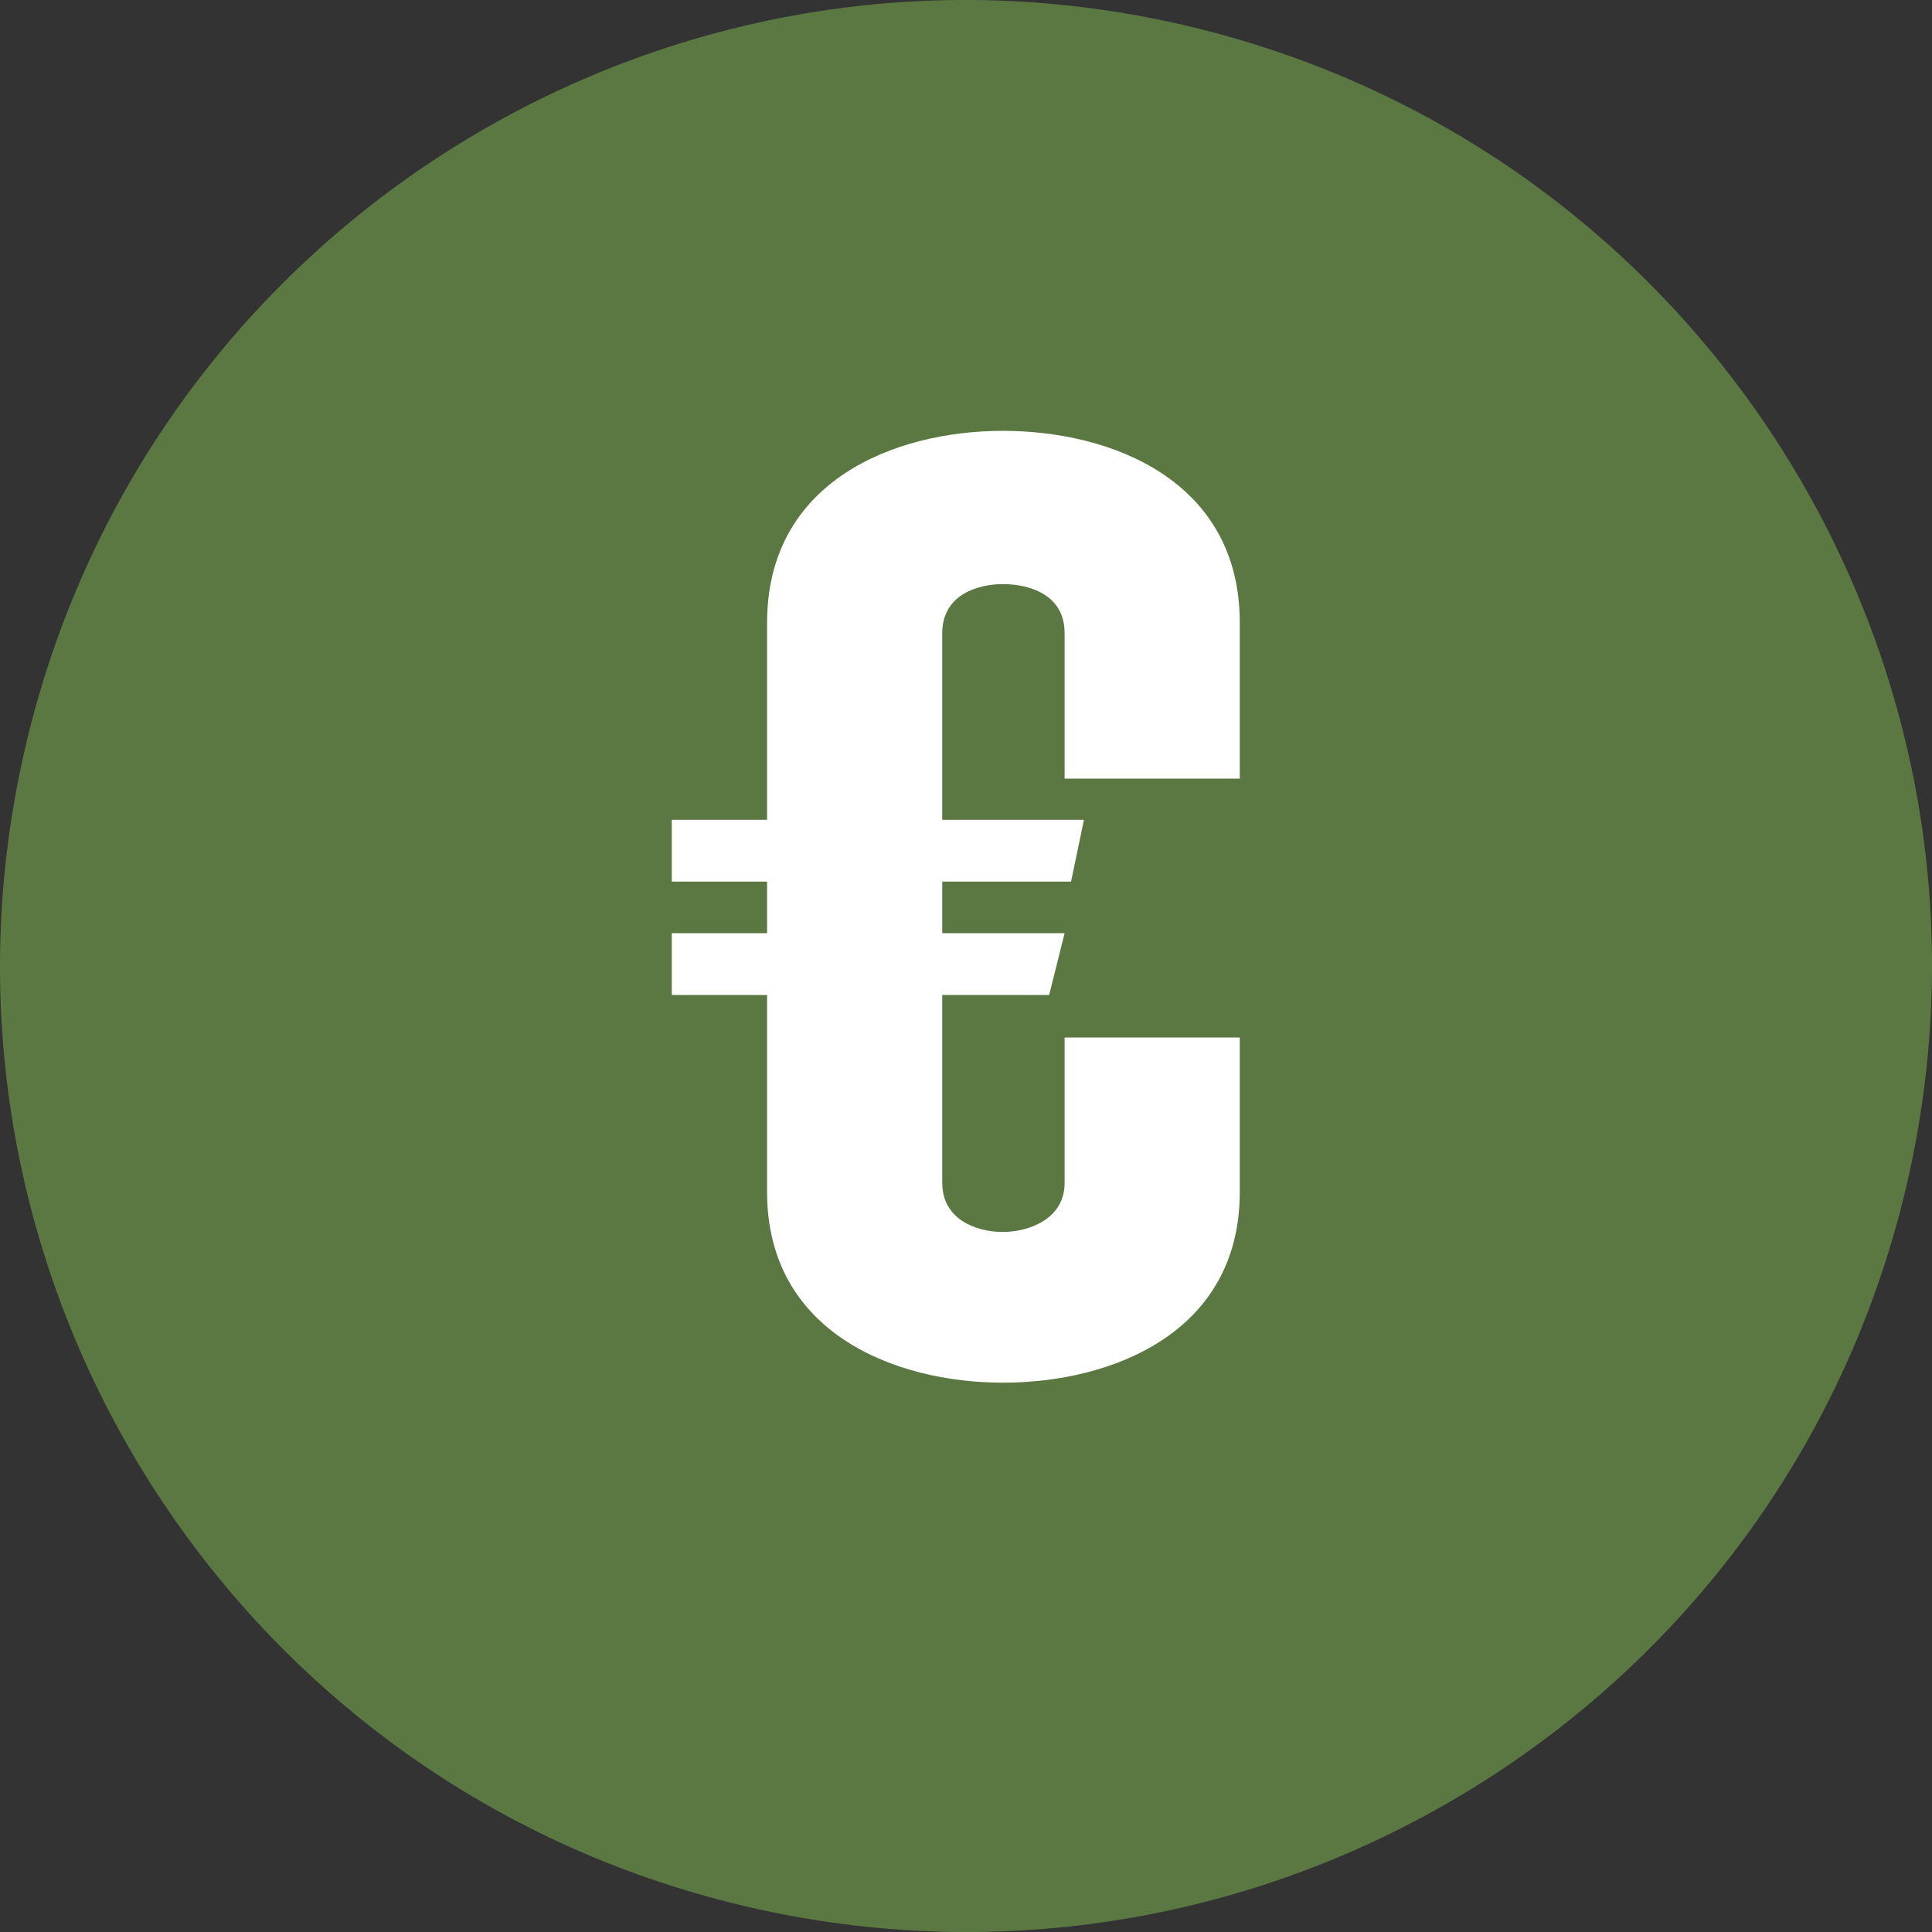 <?xml version="1.0" encoding="UTF-8"?> <svg xmlns="http://www.w3.org/2000/svg" width="24" height="24" viewBox="0 0 24 24" fill="none"><rect x="0" y="0" width="24" height="24" fill="#333333" stroke="none"/><path d="M23.641 14.903C22.038 21.331 15.526 25.244 9.096 23.641C2.669 22.038 -1.244 15.527 0.359 9.098C1.962 2.669 8.473 -1.244 14.902 0.359C21.331 1.962 25.244 8.474 23.641 14.903Z" fill="#5B7742"></path><path d="M13.225 14.696C13.225 15.144 12.777 15.304 12.457 15.304C12.121 15.304 11.705 15.144 11.705 14.696V12.36H13.033L13.225 11.592H11.705V10.952H13.305L13.465 10.184H11.705V7.864C11.705 7.384 12.153 7.256 12.457 7.256C12.809 7.256 13.225 7.4 13.225 7.864V9.672H15.401V7.736C15.401 5.976 13.817 5.352 12.457 5.352C11.113 5.352 9.529 5.976 9.529 7.736V10.184H8.345V10.952H9.529V11.592H8.345V12.36H9.529V14.808C9.529 16.552 11.113 17.176 12.457 17.176C13.817 17.176 15.401 16.552 15.401 14.808V12.888H13.225V14.696Z" fill="white"></path></svg> 